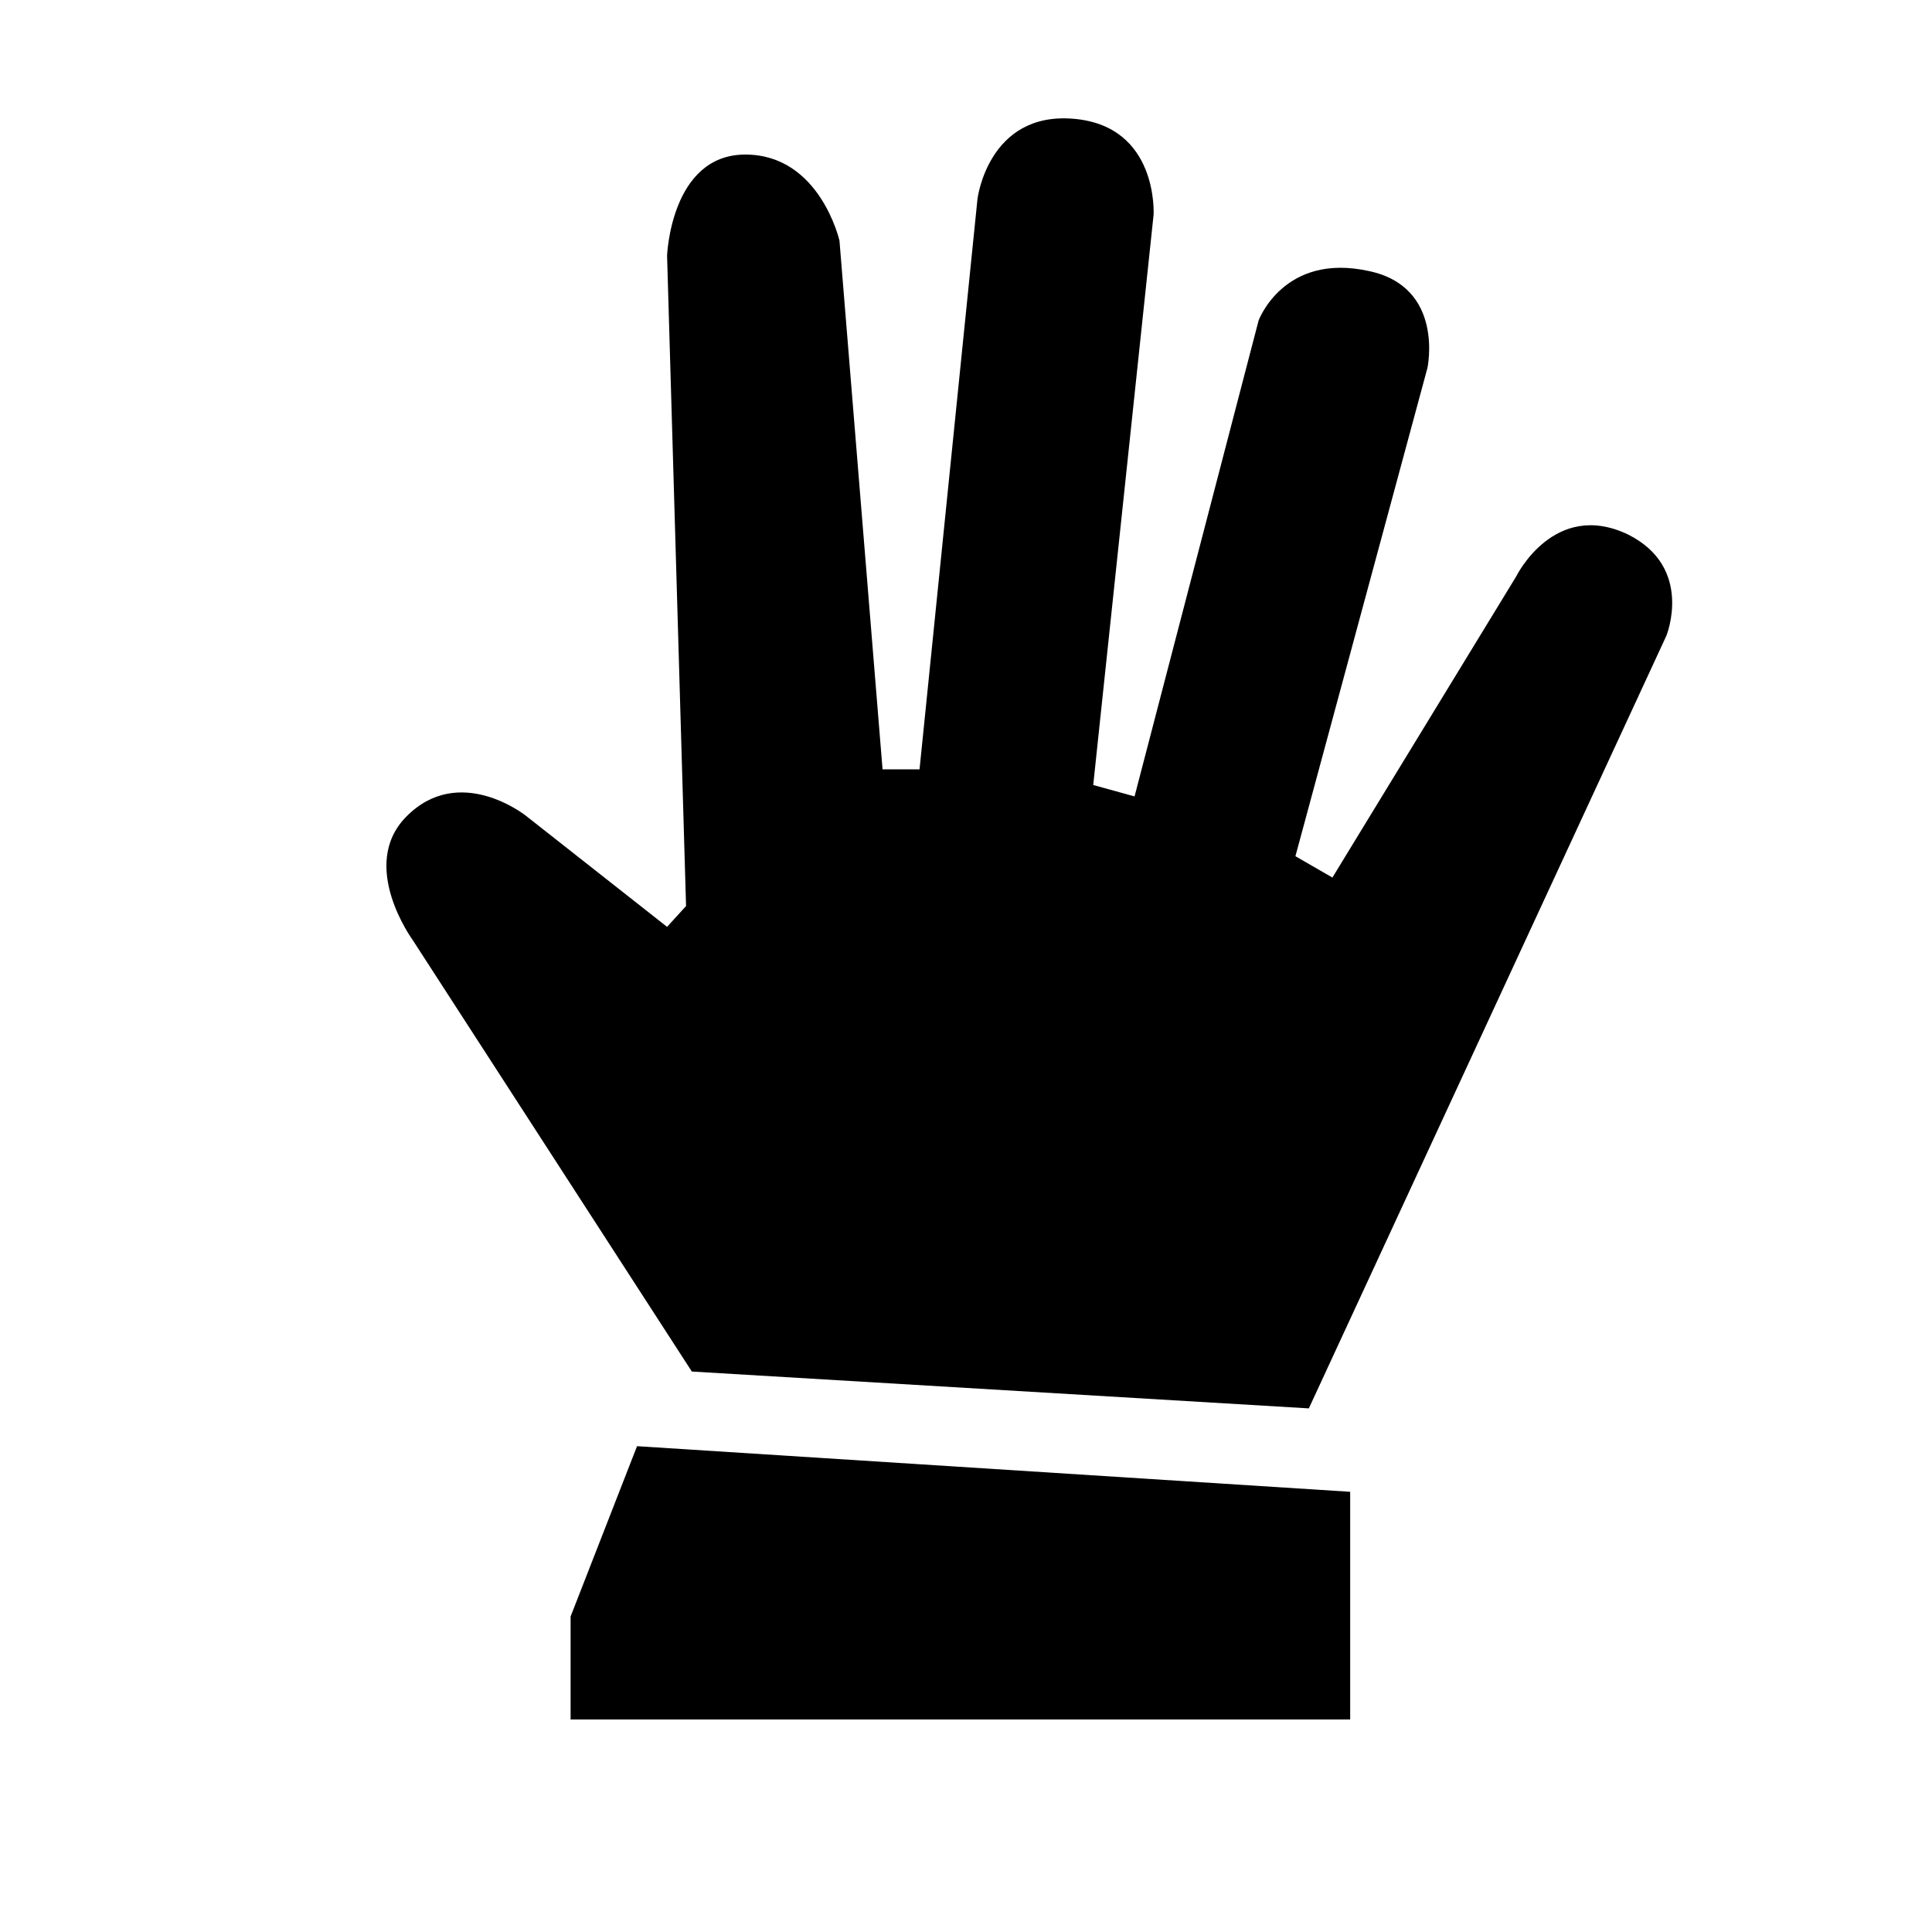 <svg xmlns="http://www.w3.org/2000/svg" xmlns:xlink="http://www.w3.org/1999/xlink" version="1.1" id="Your_Icon" x="0px" y="0px" width="100px" height="100px" viewBox="0 0 100 100" enable-background="new 0 0 100 100" xml:space="preserve">
<path d="M84.239,27.652c-3.806-1.793-5.755,2.174-5.755,2.174l-9.519,15.596l-1.914-1.105l6.834-25.277c0,0,0.902-4.199-3.048-5.014  c-4.391-0.961-5.691,2.559-5.691,2.559l-6.422,24.637l-2.139-0.59l3.125-29.52c0,0,0.266-4.6-4.15-4.965  c-4.419-0.369-4.966,4.152-4.966,4.152l-2.999,29.523h-1.914l-2.23-27.365c0,0-1.011-4.457-4.873-4.457  c-3.858,0-4.05,5.234-4.05,5.234l0.982,33.662l-0.982,1.078l-7.317-5.758c0,0-3.438-2.74-6.189,0.061  c-2.485,2.529,0.345,6.387,0.345,6.387L35.809,70.99l31.936,1.908L86.25,32.91C86.25,32.91,87.702,29.361,84.239,27.652"/>
<polygon points="29.534,83.67 29.534,89 69.885,89 69.885,77.215 32.973,74.854 "/>
</svg>